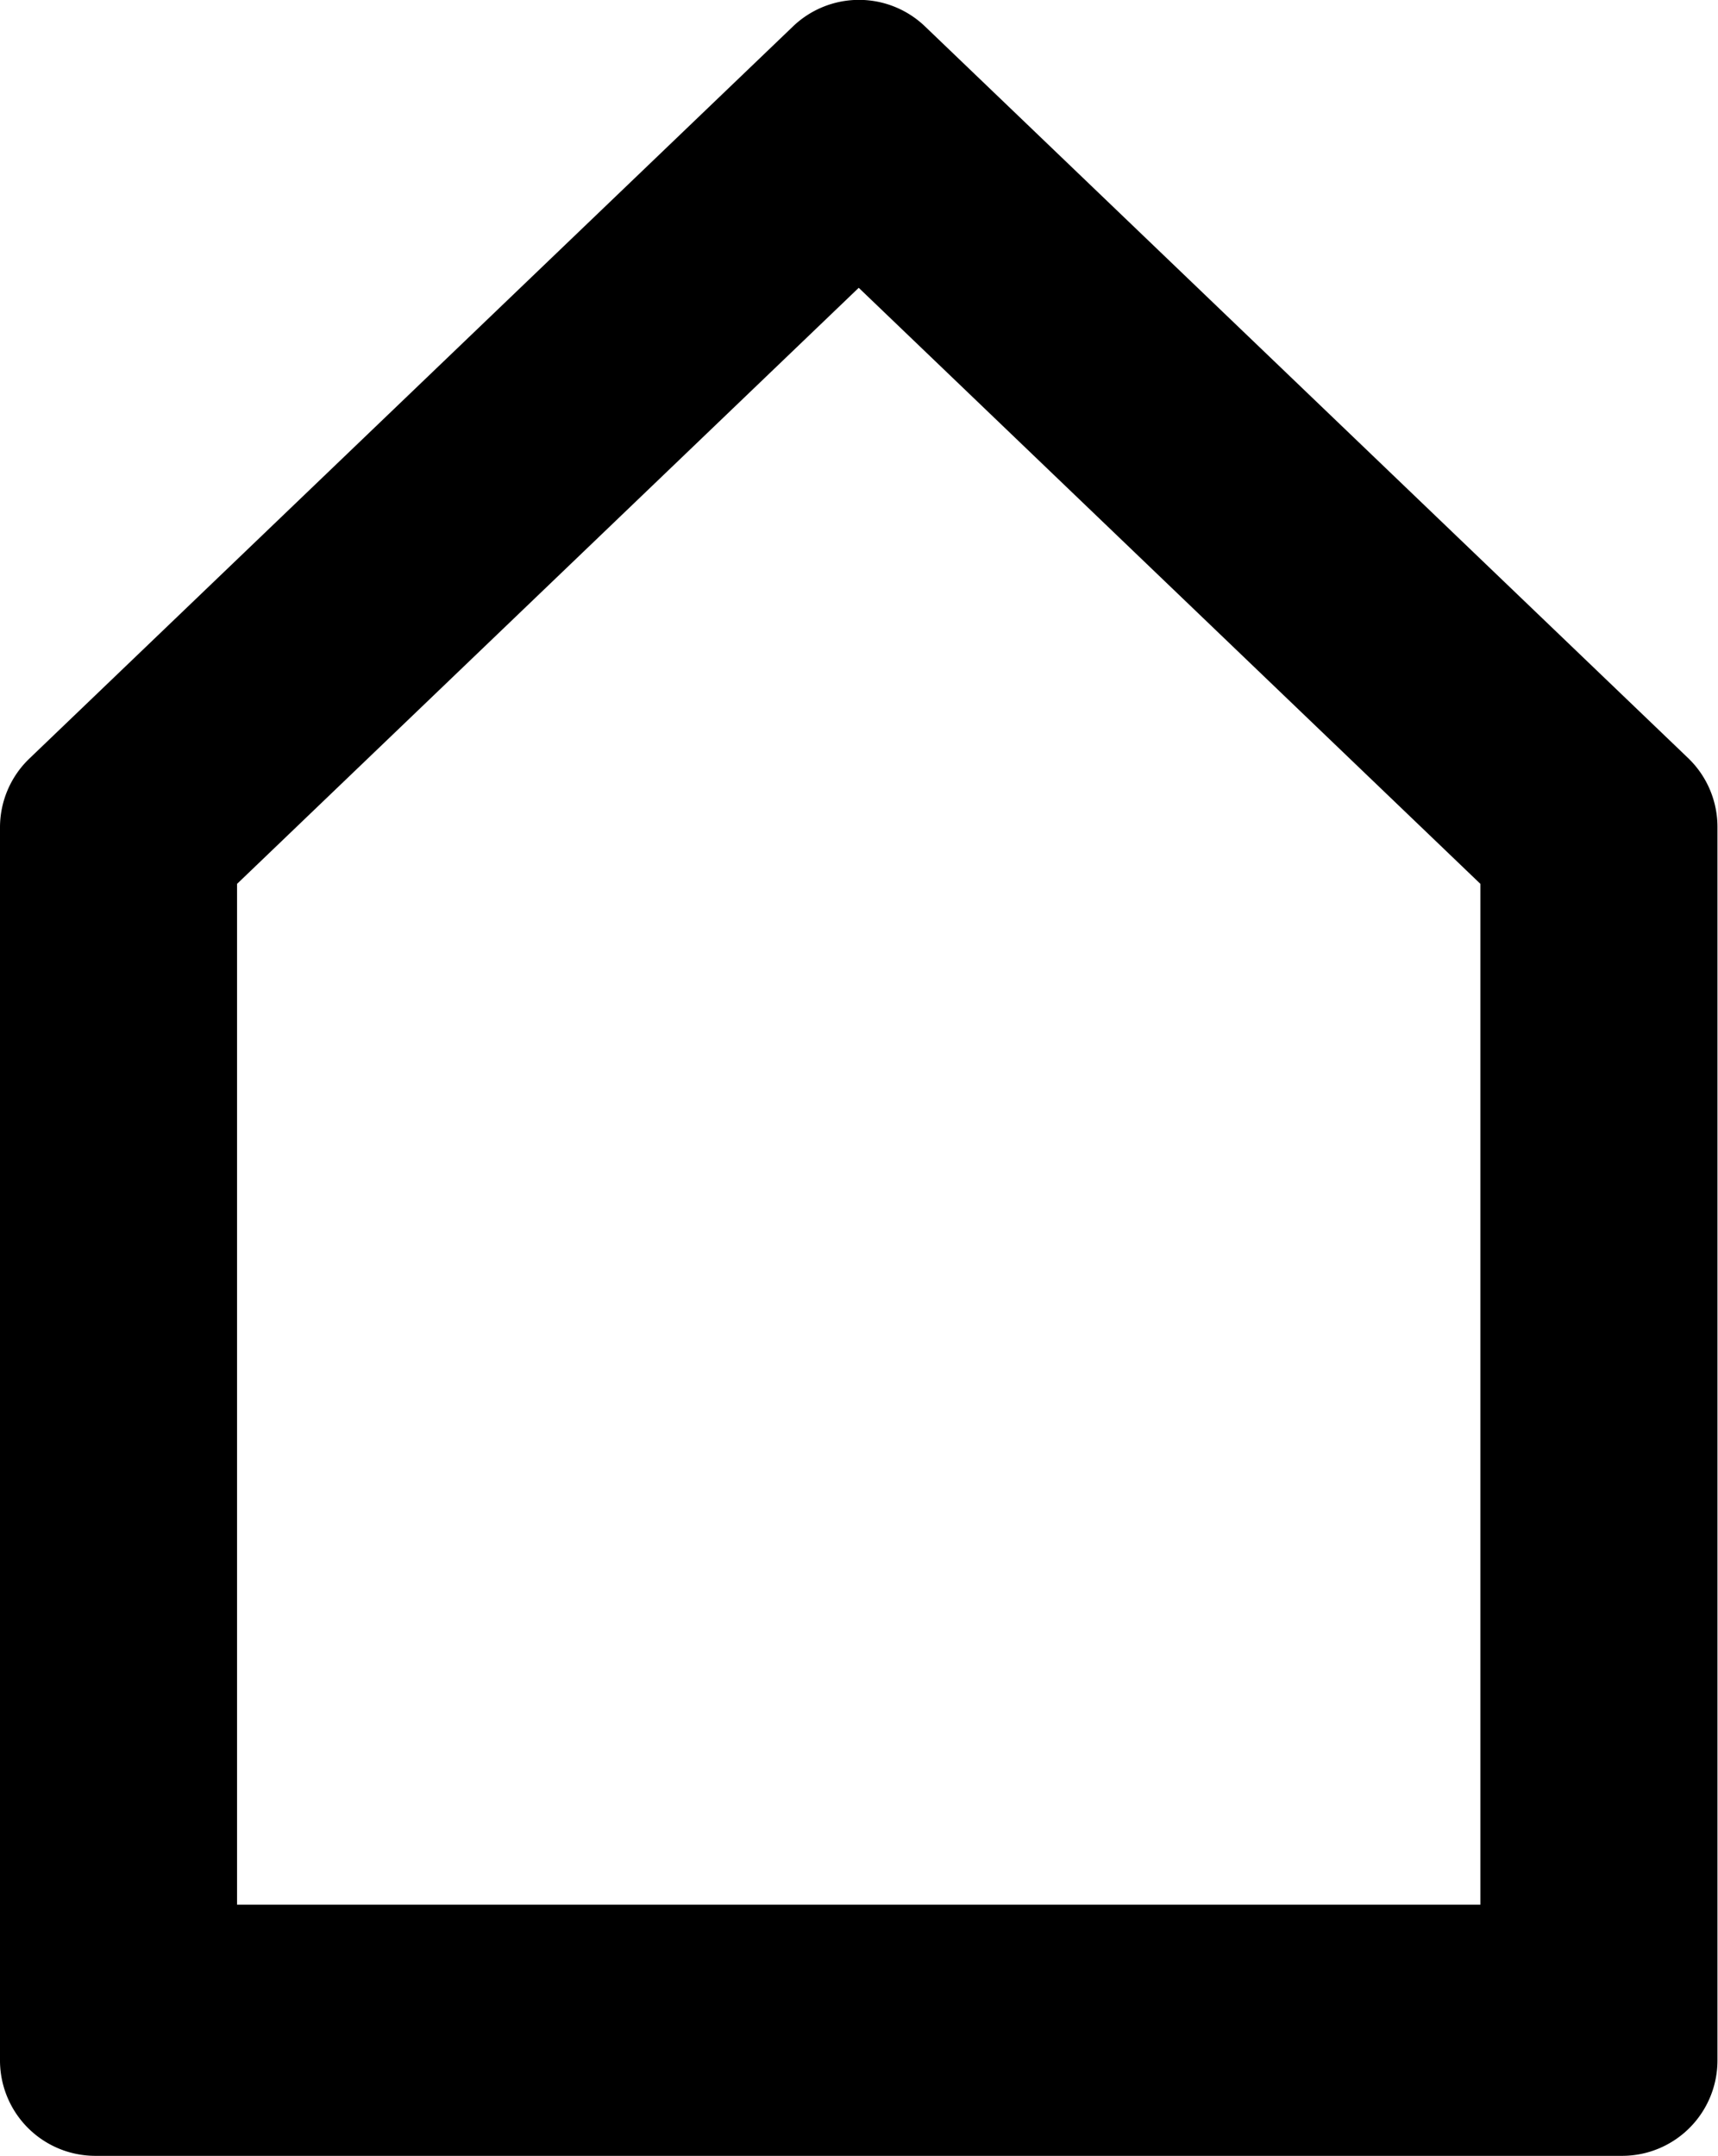 <svg xmlns="http://www.w3.org/2000/svg" viewBox="0 0 31.89 40"><title>home</title><g id="Ebene_2" data-name="Ebene 2"><g id="Icons"><path d="M30.11,40H1.77A1.77,1.77,0,0,1,0,38.23V15.35a1.77,1.77,0,0,1,.55-1.28L14.72.49a1.77,1.77,0,0,1,2.45,0L31.34,14.07a1.77,1.77,0,0,1,.54,1.28V38.23A1.77,1.77,0,0,1,30.11,40ZM4.4,35.34H27.48V16.4L15.94,5.34,4.4,16.4Z"/></g></g></svg>